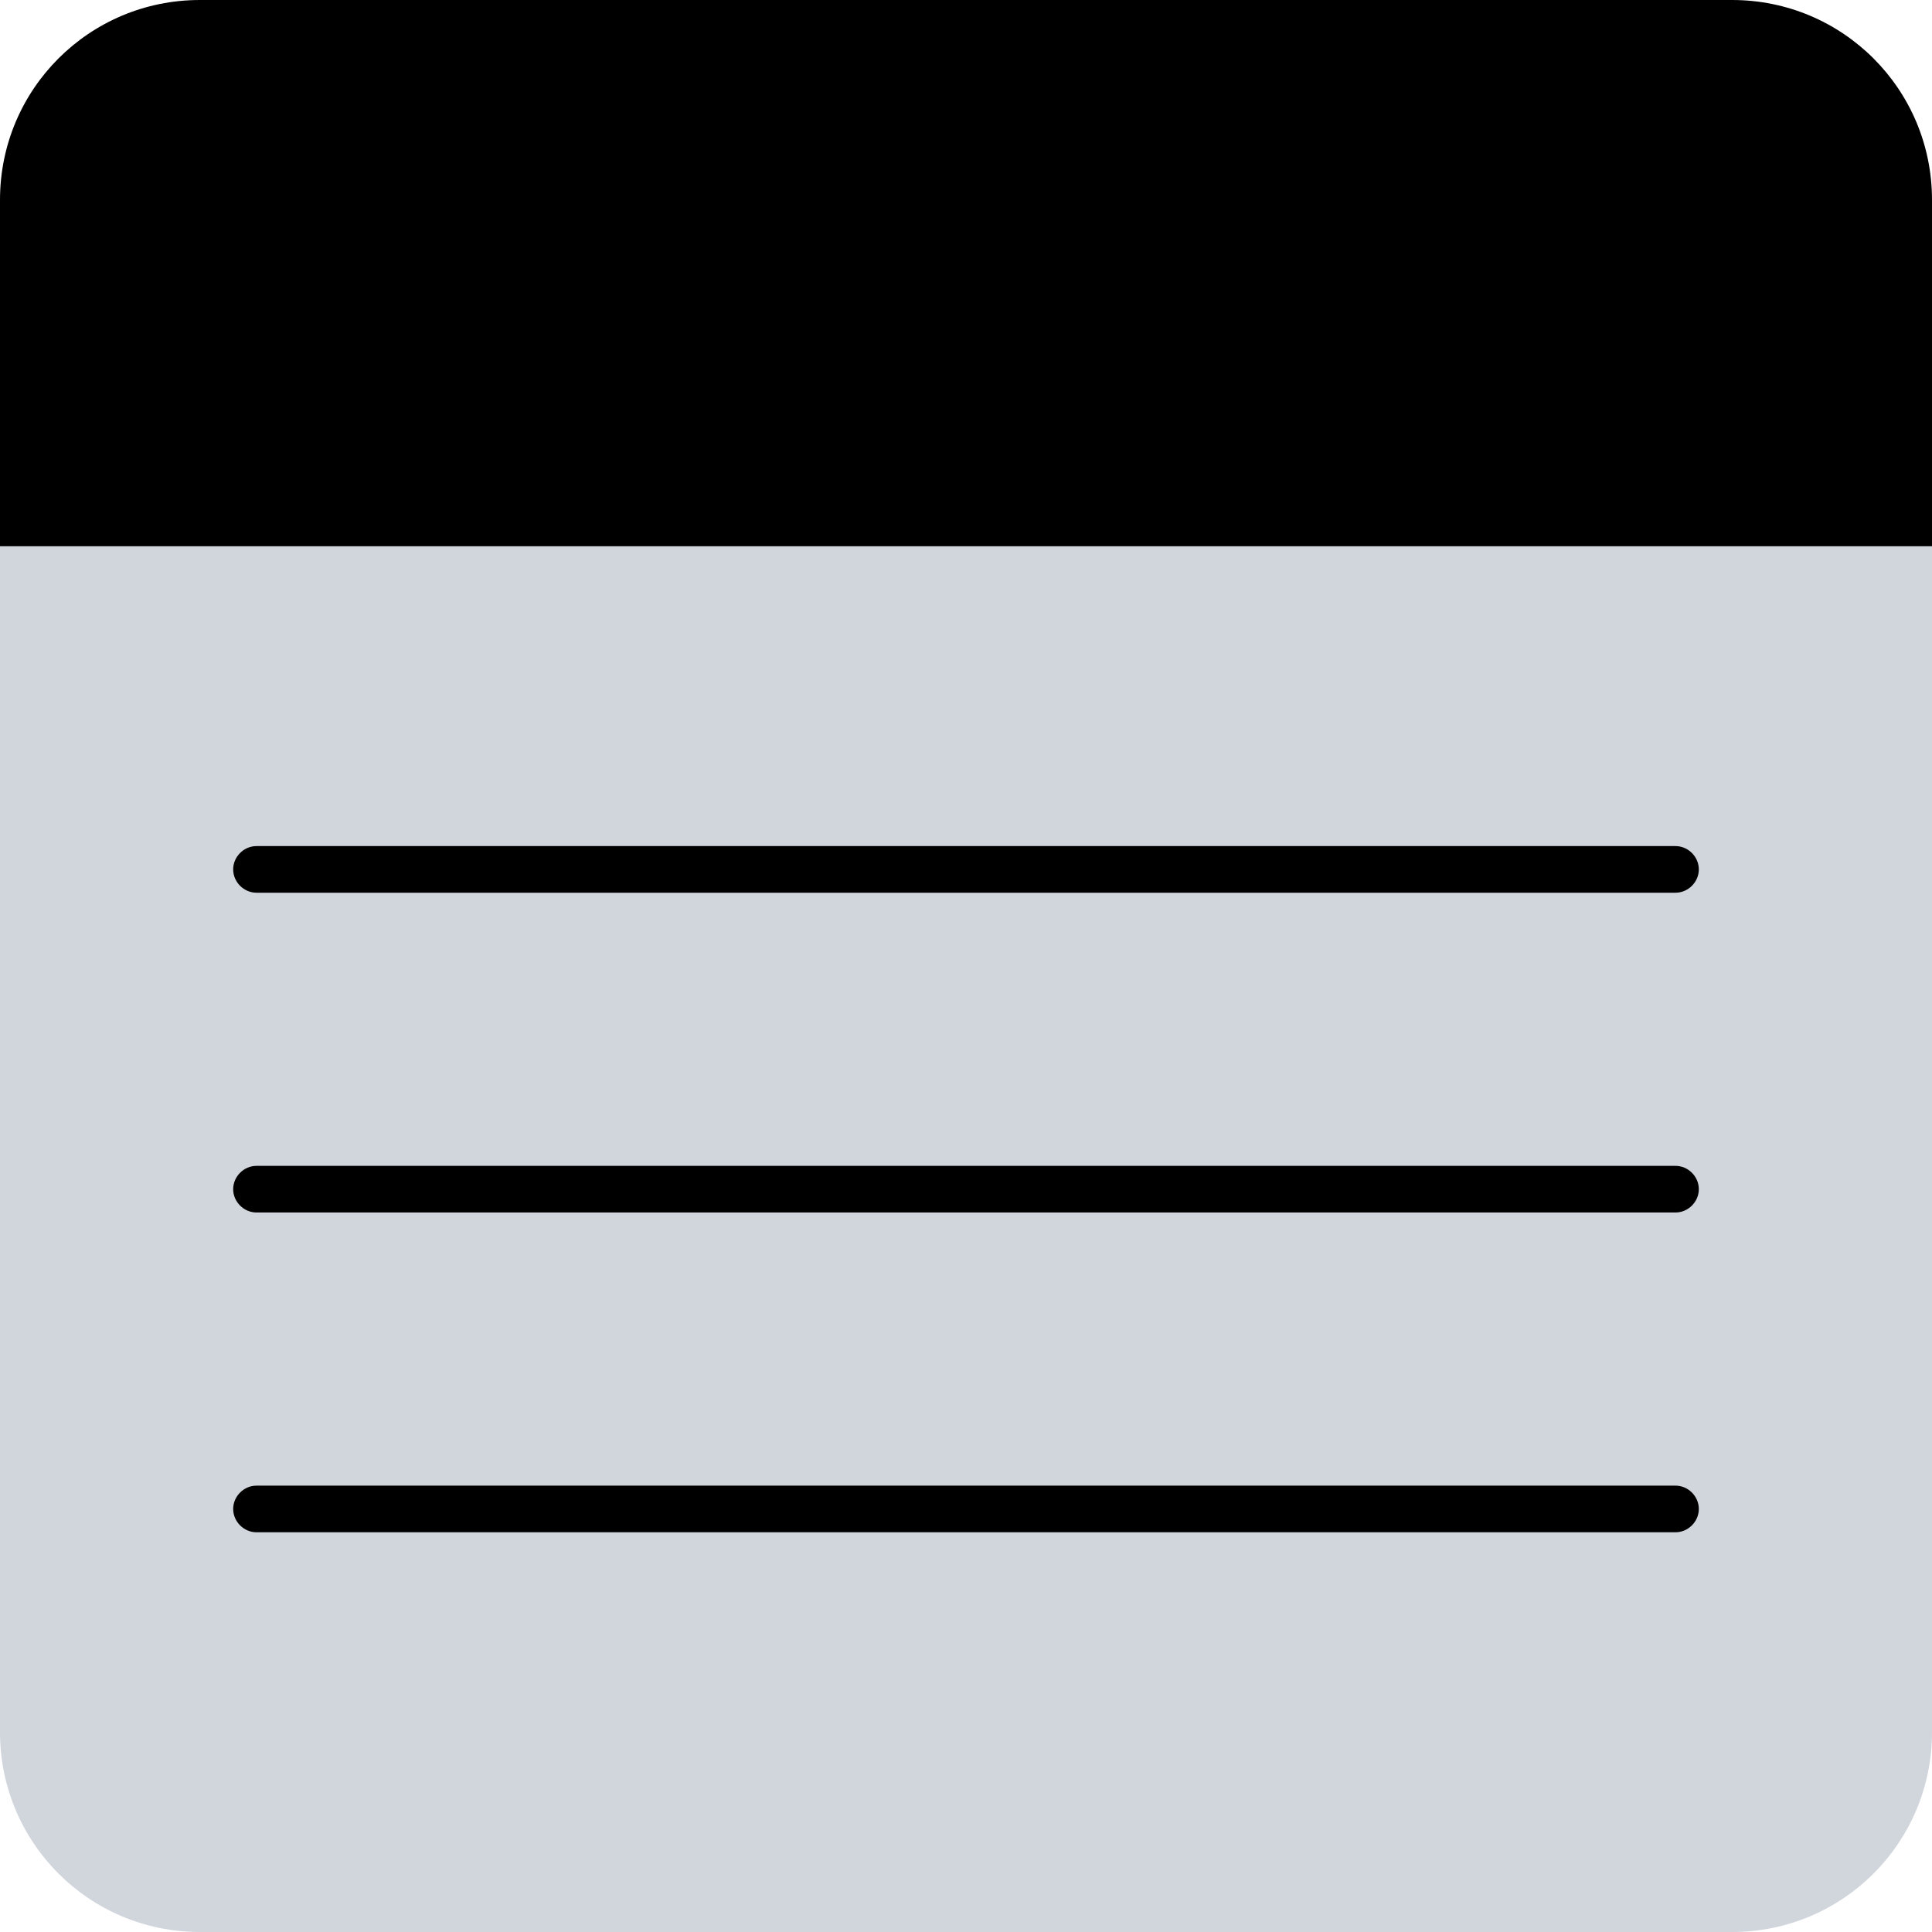 <?xml version="1.0" encoding="utf-8"?>
<!-- Generator: Adobe Illustrator 23.0.5, SVG Export Plug-In . SVG Version: 6.00 Build 0)  -->
<svg version="1.1" id="Layer_1" xmlns="http://www.w3.org/2000/svg" xmlns:xlink="http://www.w3.org/1999/xlink" x="0px" y="0px"
	 viewBox="0 0 290 290" style="enable-background:new 0 0 290 290;" xml:space="preserve">
<style type="text/css">
	.st0{fill:#FFFFFF;}
	.st1{fill:none;stroke:#000000;stroke-width:4;stroke-miterlimit:10;}
	.st2{fill:#D1D5DC;}
	.st3{fill:#AD2831;}
	.st4{fill:#640D14;}
	.st5{fill-rule:evenodd;clip-rule:evenodd;fill:none;stroke:#640D14;stroke-width:5;stroke-miterlimit:10;}
	.st6{fill:none;stroke:#640D14;stroke-width:5;stroke-miterlimit:10;}
	.st7{fill:none;stroke:#000000;stroke-width:25;stroke-miterlimit:10;}
	.st8{fill-rule:evenodd;clip-rule:evenodd;fill:none;stroke:#000000;stroke-width:4;stroke-miterlimit:10;}
	.st9{stroke:#000000;stroke-width:25;stroke-miterlimit:10;}
</style>
<g>
	<path class="st2" d="M260,290H30c-16.6,0-30-13.4-30-30V82h290v178C290,276.6,276.6,290,260,290z"/>
</g>
<g>
	<path d="M290,82H0V30C0,13.4,13.4,0,30,0h230c16.6,0,30,13.4,30,30V82z"/>
</g>
<path d="M251.5,134h-213c-1.9,0-3.5-1.6-3.5-3.5l0,0c0-1.9,1.6-3.5,3.5-3.5h213c1.9,0,3.5,1.6,3.5,3.5l0,0
	C255,132.4,253.4,134,251.5,134z"/>
<path d="M251.5,182h-213c-1.9,0-3.5-1.6-3.5-3.5l0,0c0-1.9,1.6-3.5,3.5-3.5h213c1.9,0,3.5,1.6,3.5,3.5l0,0
	C255,180.4,253.4,182,251.5,182z"/>
<path d="M251.5,230h-213c-1.9,0-3.5-1.6-3.5-3.5l0,0c0-1.9,1.6-3.5,3.5-3.5h213c1.9,0,3.5,1.6,3.5,3.5l0,0
	C255,228.4,253.4,230,251.5,230z"/>
</svg>
